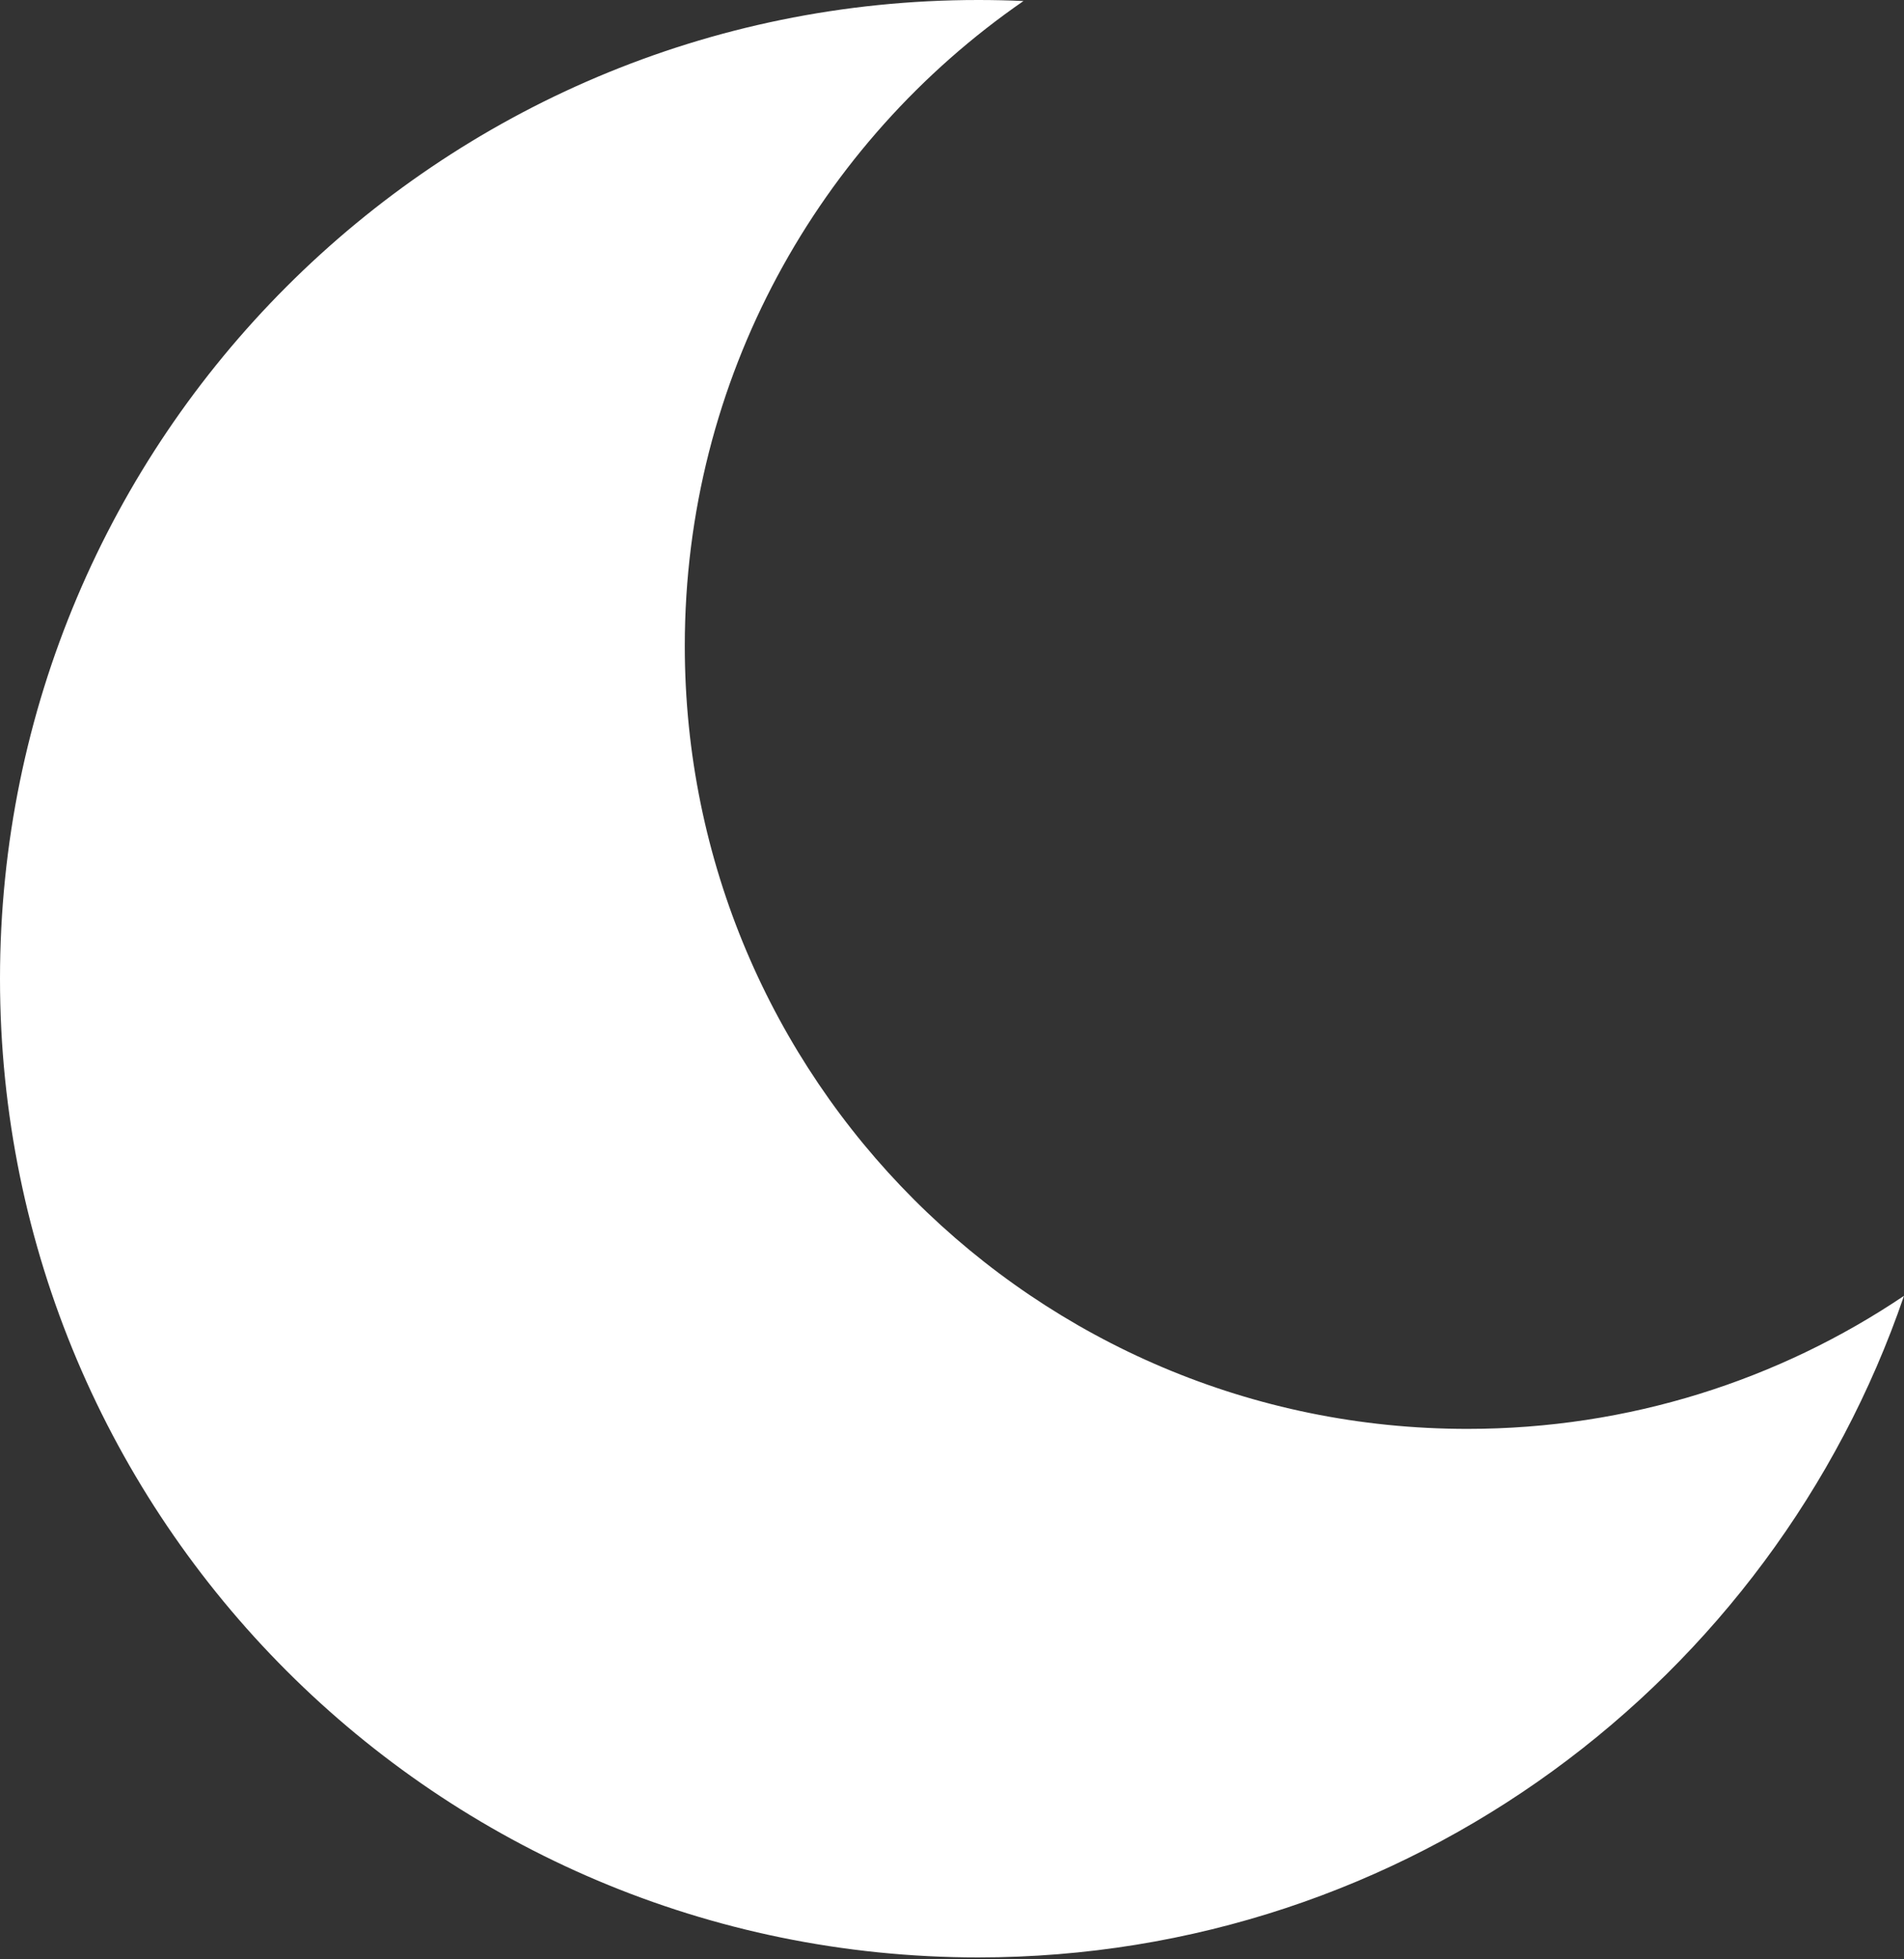 <svg width="35" height="36" viewBox="0 0 35 36" fill="none" xmlns="http://www.w3.org/2000/svg">
<rect x="0" y="0" width="35" height="36" fill="#333333" stroke="none"/>
<path fill-rule="evenodd" clip-rule="evenodd" d="M35 23.809C32.707 25.353 29.946 26.254 26.974 26.254C19.029 26.254 12.588 19.814 12.588 11.868C12.588 6.953 15.053 2.614 18.814 0.019C18.538 0.006 18.261 0 17.983 0C8.051 0 0 8.051 0 17.983C0 27.914 8.051 35.965 17.983 35.965C25.875 35.965 32.579 30.881 35 23.809Z" fill="white"/>
</svg>
